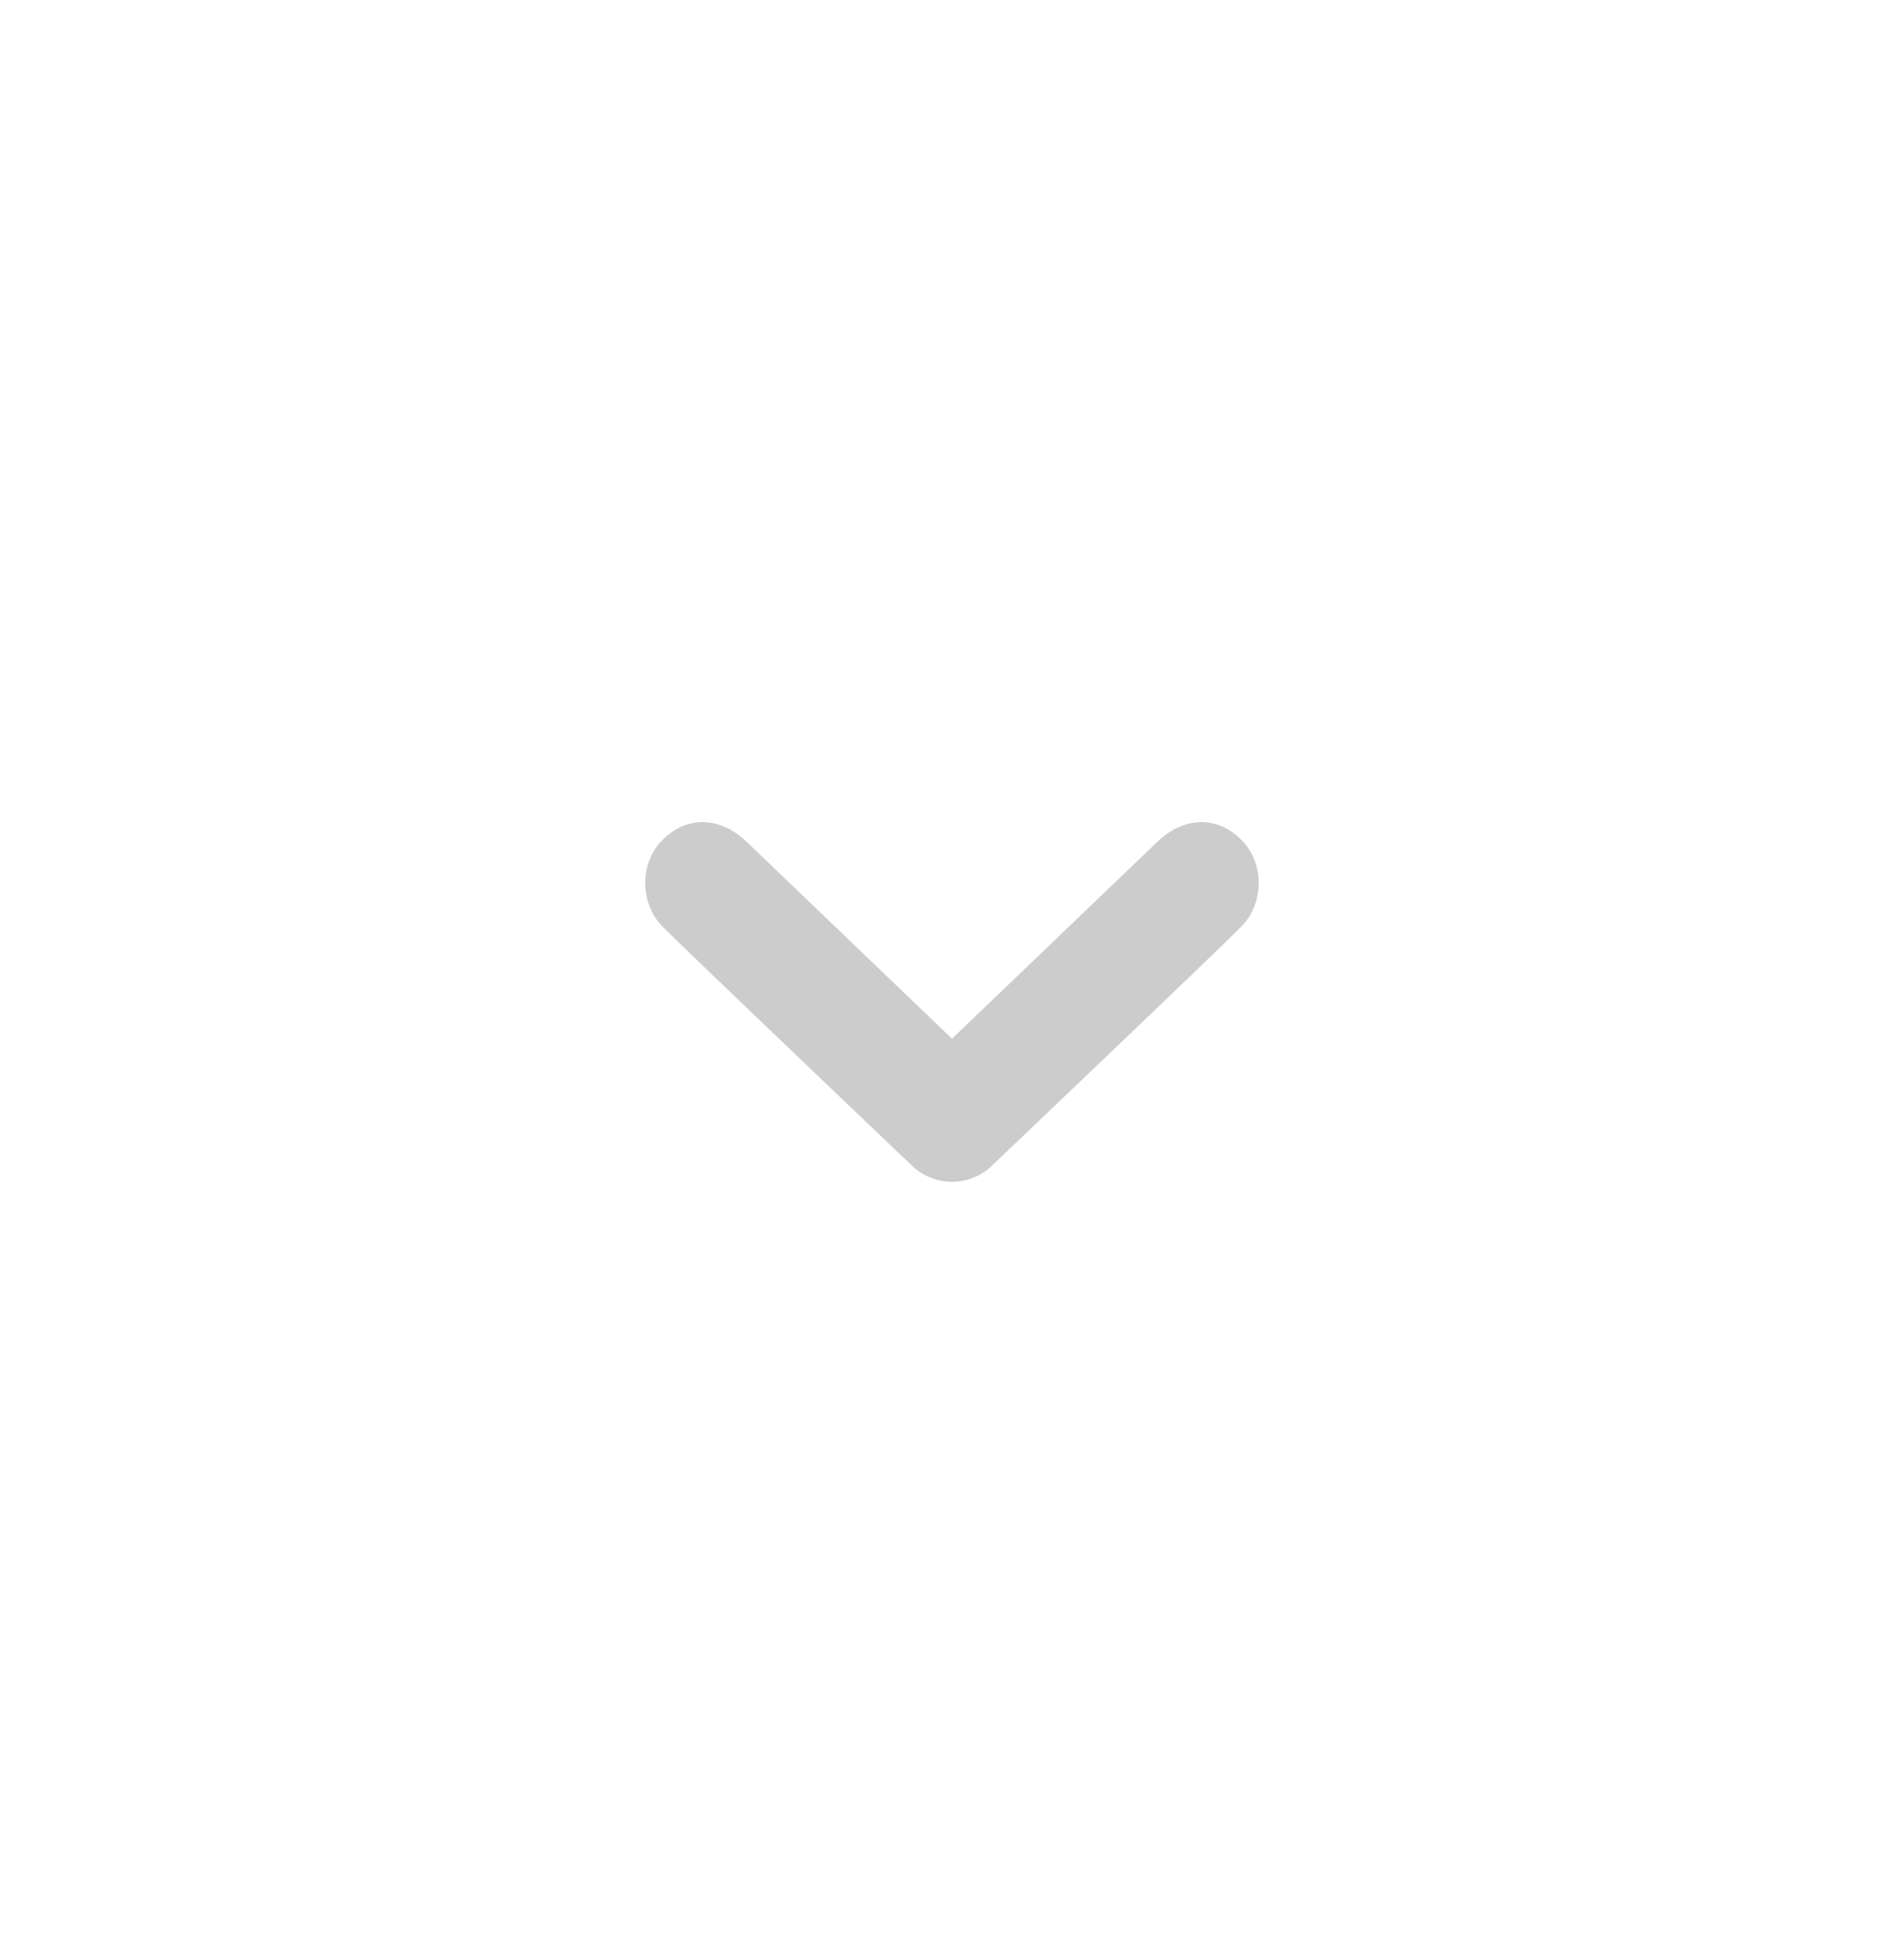 <svg width="36" height="37" viewBox="0 0 36 37" fill="none" xmlns="http://www.w3.org/2000/svg">
<path d="M12.516 15.888C12.952 15.442 13.559 15.407 14.092 15.888L18 19.635L21.908 15.888C22.441 15.407 23.049 15.442 23.482 15.888C23.918 16.333 23.89 17.085 23.482 17.503C23.076 17.921 18.787 22.005 18.787 22.005C18.57 22.228 18.285 22.34 18 22.34C17.715 22.34 17.43 22.228 17.211 22.005C17.211 22.005 12.924 17.921 12.516 17.503C12.108 17.085 12.08 16.333 12.516 15.888Z" fill="#CCCCCC"/>
</svg>
